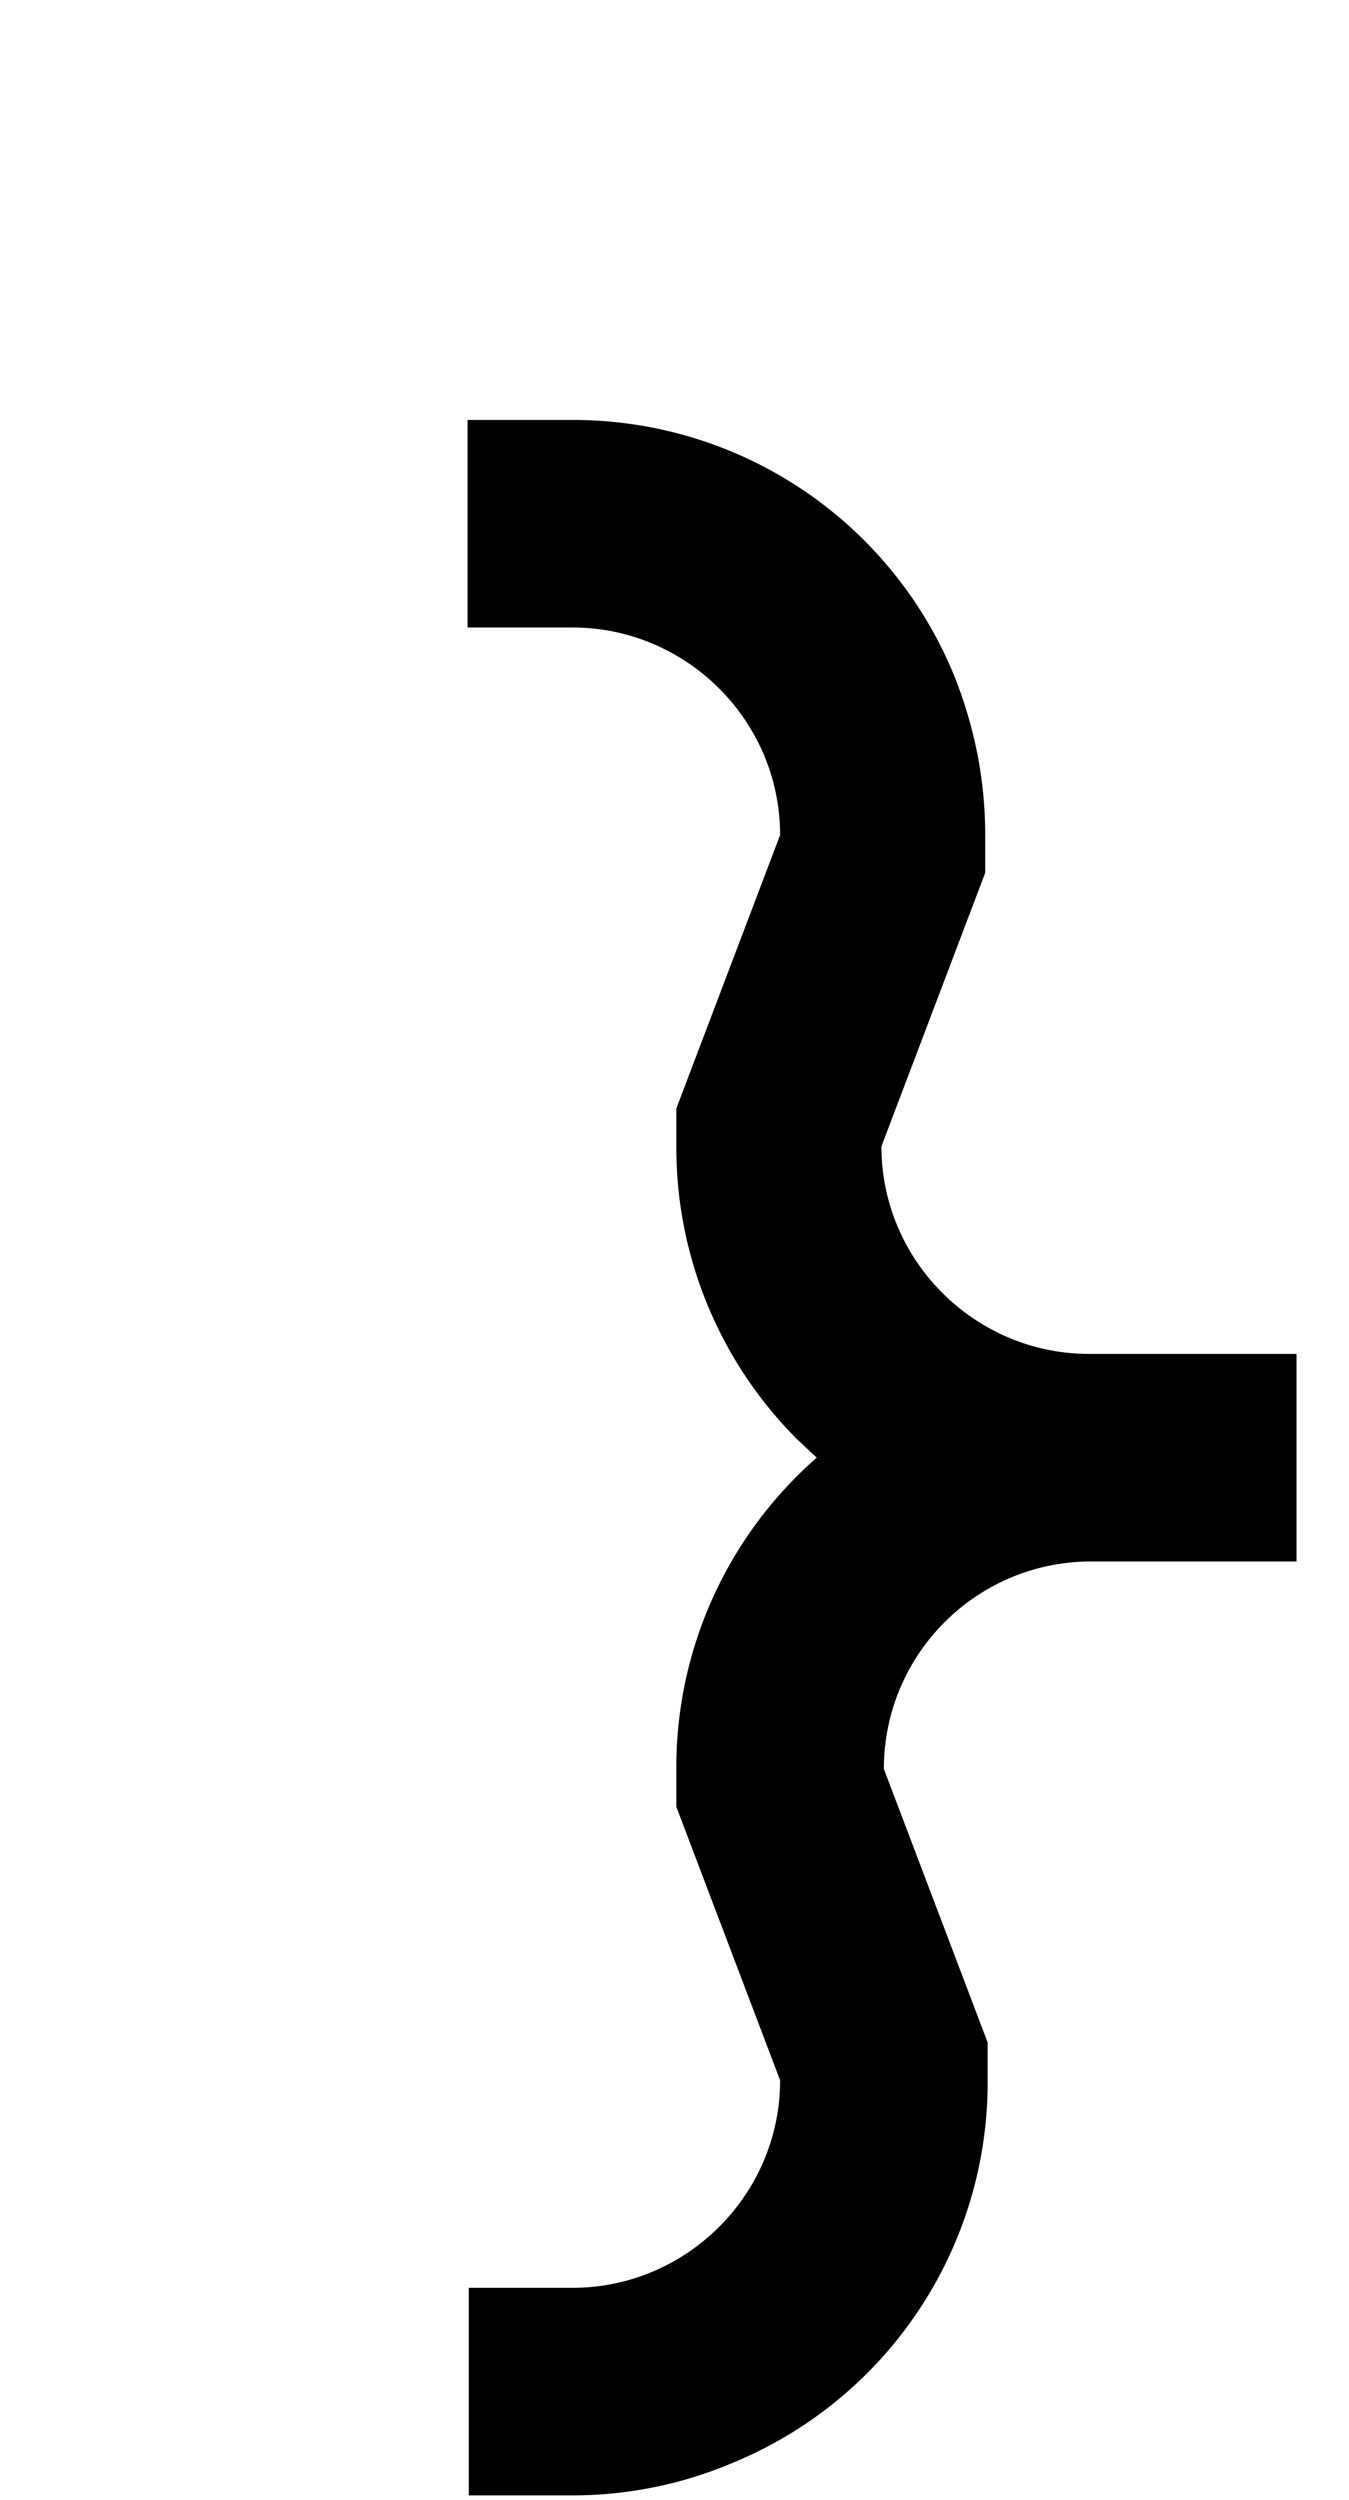 <svg xmlns="http://www.w3.org/2000/svg" viewBox="0 0 1105 2048"><path d="M468 514h-85V344h85a337 337 0 0 1 313 208c17 42 26 86 26 132v31l-85 224c0 94 77 170 170 170h170v170H894c-94 0-170 76-170 170l85 224v31a337 337 0 0 1-208 313c-42 18-87 27-132 27h-85v-170h85c93 0 170-76 170-170l-85-224v-31a337 337 0 0 1 115-255l-16-15a338 338 0 0 1-99-240v-31l85-224c0-94-77-170-170-170Z"/></svg>